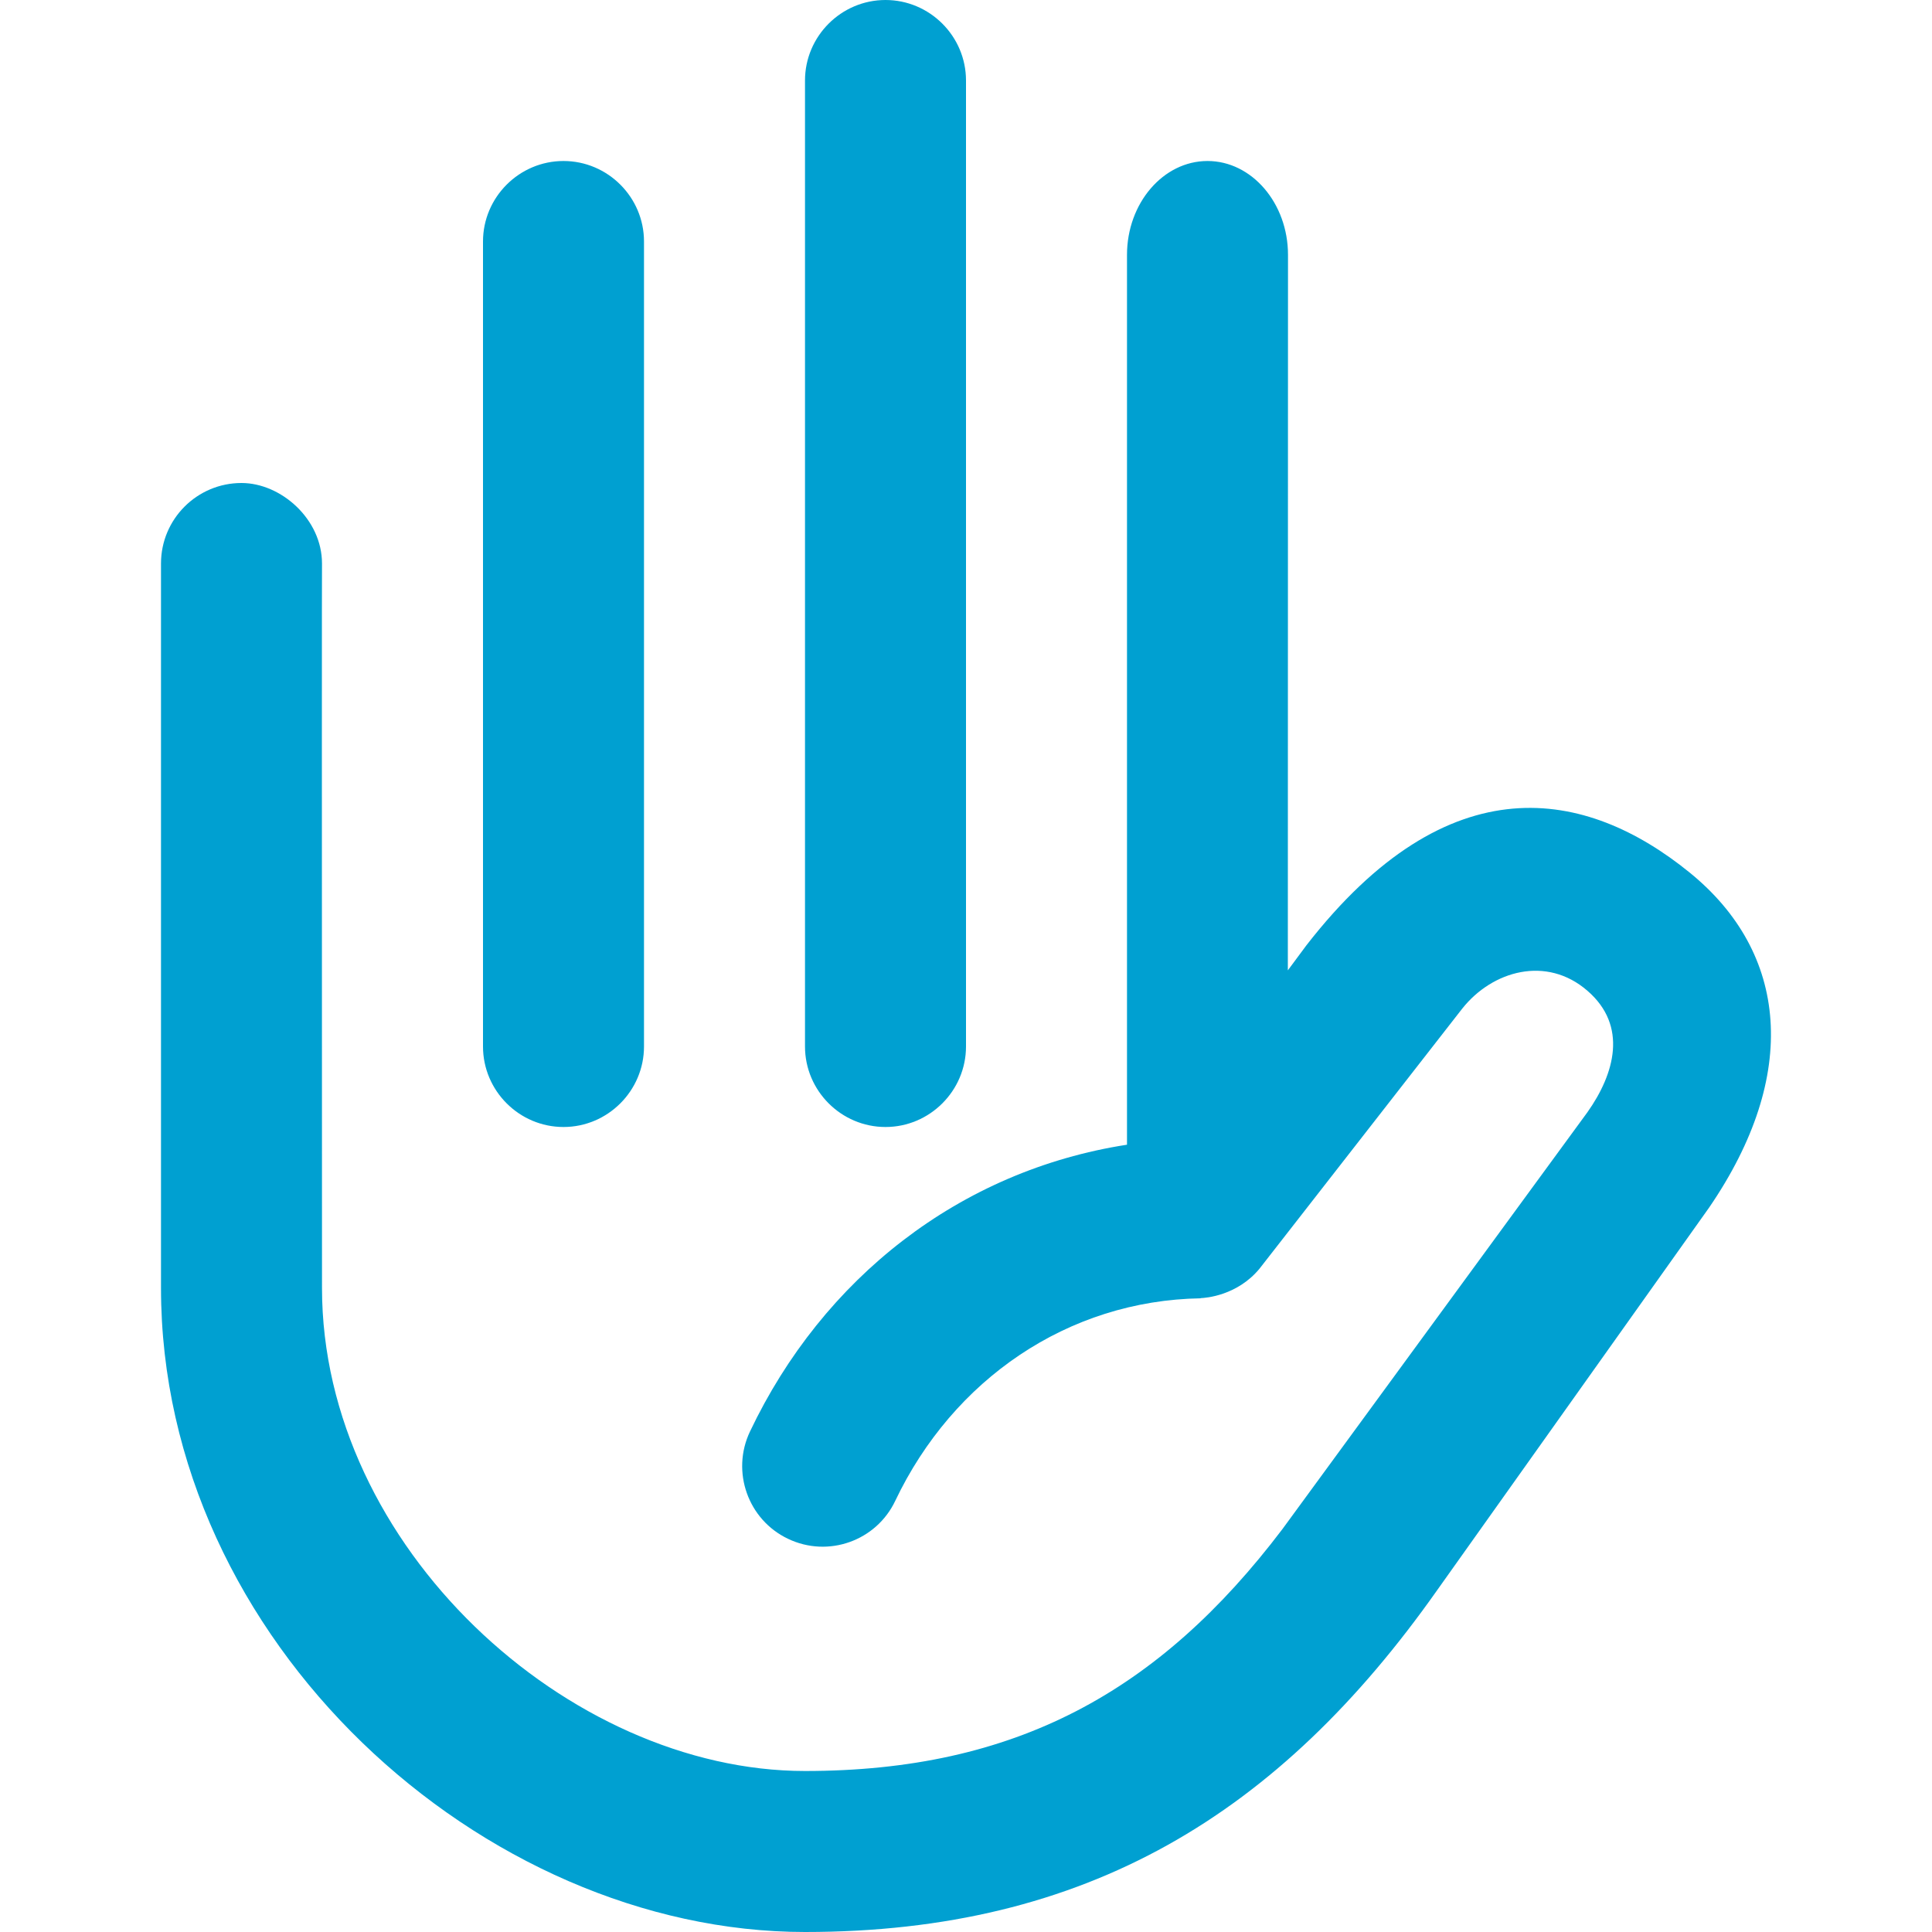<svg width="12" height="12" viewBox="0 0 12 12" fill="none" xmlns="http://www.w3.org/2000/svg">
<path fill-rule="evenodd" clip-rule="evenodd" d="M5 6.5C5 6.775 5.225 7 5.5 7C5.775 7 6 6.775 6 6.5V0.5C6 0.225 5.775 0 5.5 0C5.225 0 5 0.225 5 0.5V6.5ZM7.5 1C7.775 1 8 1.262 8 1.583L7.999 6.027L8.114 5.872C9 4.731 9.853 4.899 10.494 5.419C11.108 5.917 11.18 6.676 10.616 7.5L8.925 9.879C7.946 11.267 6.751 12 5 12C3 12 1 10.197 1 8V3.5C1 3.224 1.224 3 1.5 3C1.745 3 2 3.224 2 3.5C1.999 3.499 1.999 4.999 2 8C2 9.607 3.53 11 5 11C6.304 11 7.198 10.51 7.965 9.498L9.86 6.908C10.029 6.669 10.112 6.372 9.86 6.154C9.606 5.933 9.269 6.029 9.082 6.265L7.823 7.88C7.685 8.047 7.49 8.062 7.456 8.063C7.459 8.064 7.459 8.064 7.459 8.064C6.631 8.077 5.919 8.57 5.561 9.321C5.443 9.571 5.144 9.677 4.895 9.558C4.646 9.44 4.54 9.141 4.658 8.892C5.111 7.939 5.962 7.271 7 7.11V1.583C7 1.262 7.225 1 7.5 1ZM3.5 7C3.225 7 3 6.775 3 6.5V1.5C3 1.225 3.225 1 3.5 1C3.775 1 4 1.225 4 1.5V6.5C4 6.775 3.775 7 3.5 7Z" fill="#00A0D1"/>
</svg>
